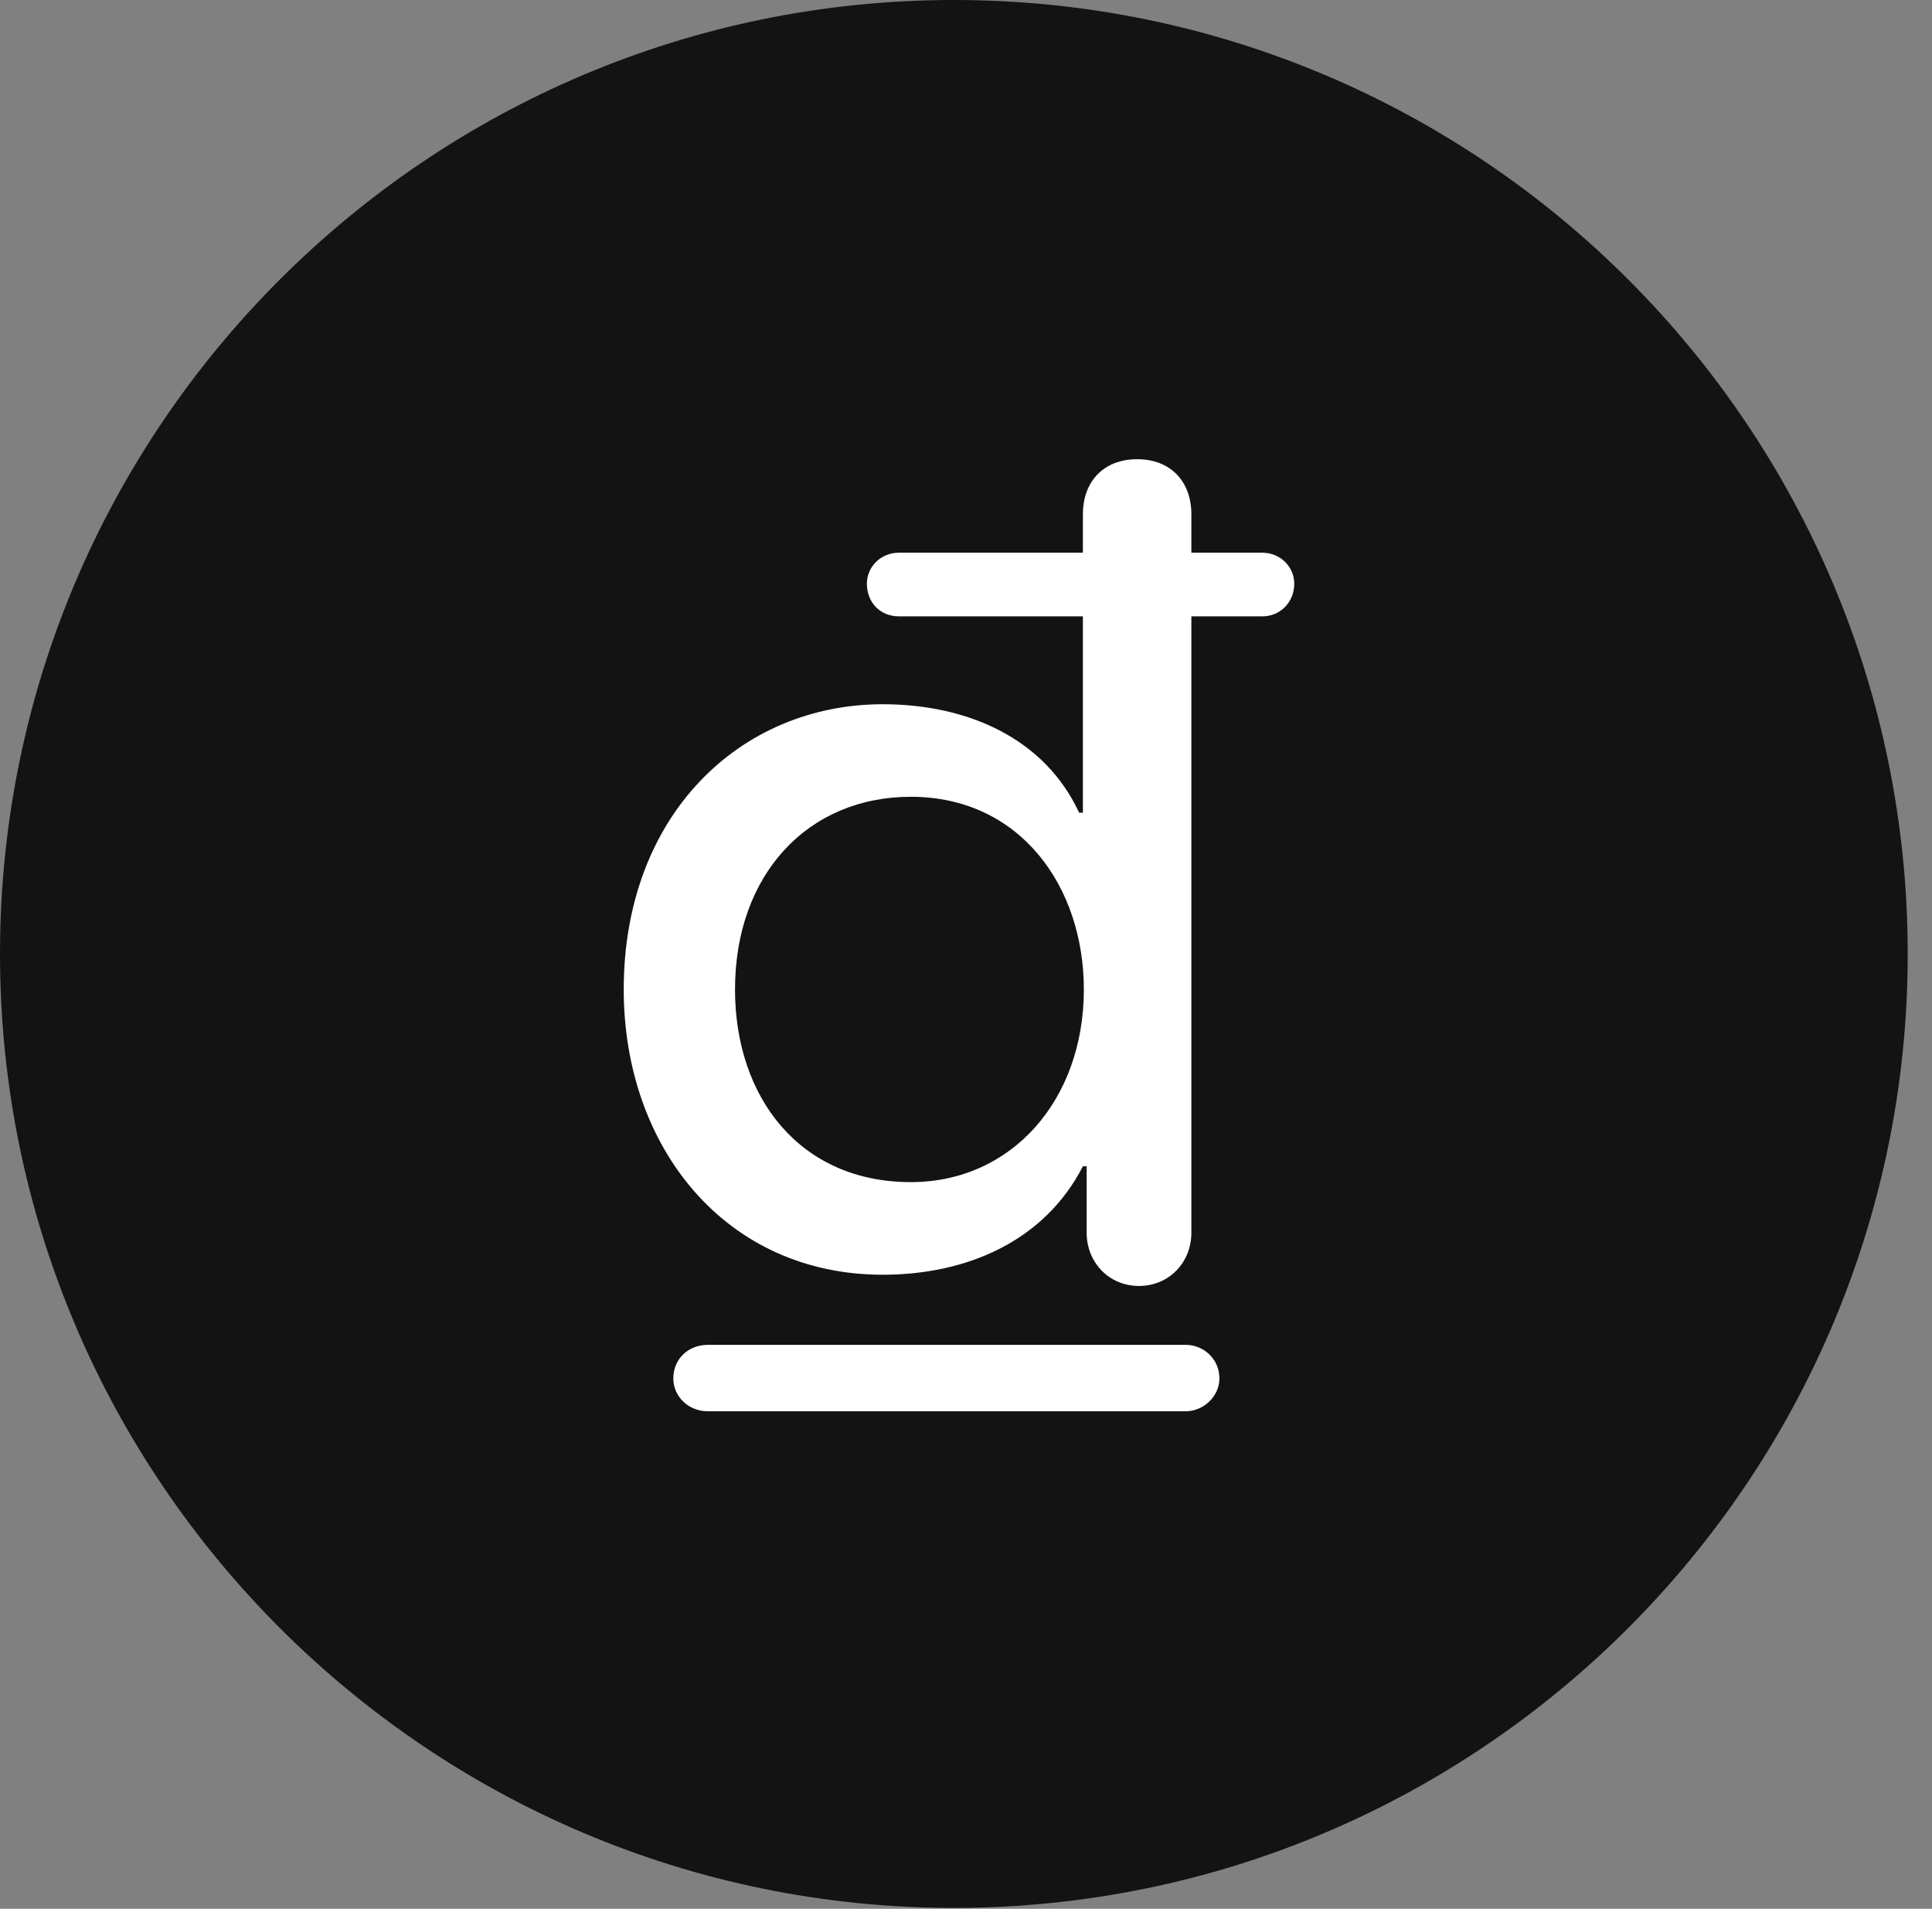 <?xml version="1.0" encoding="UTF-8"?>
<!--Generator: Apple Native CoreSVG 326-->
<!DOCTYPE svg
PUBLIC "-//W3C//DTD SVG 1.1//EN"
       "http://www.w3.org/Graphics/SVG/1.1/DTD/svg11.dtd">
<svg version="1.1" xmlns="http://www.w3.org/2000/svg" xmlns:xlink="http://www.w3.org/1999/xlink" viewBox="0 0 28.246 27.904">
 <rect x="0" y="0" width="28.246" height="27.904" fill="#808080" stroke="none"/>
 <g>
  <rect height="27.904" opacity="0" width="28.246" x="0" y="0"/>
  <path d="M13.945 27.891C21.643 27.891 27.891 21.629 27.891 13.945C27.891 6.248 21.643 0 13.945 0C6.262 0 0 6.248 0 13.945C0 21.629 6.262 27.891 13.945 27.891Z" fill="black" fill-opacity="0.85"/>
  <path d="M12.906 18.635C10.609 18.635 9.119 16.775 9.119 14.465C9.119 11.908 10.828 10.295 12.906 10.295C14.137 10.295 15.271 10.787 15.777 11.881L15.832 11.881L15.832 9.01L13.139 9.01C12.879 9.01 12.674 8.818 12.674 8.531C12.674 8.285 12.879 8.08 13.139 8.08L15.832 8.08L15.832 7.52C15.832 7.027 16.146 6.713 16.625 6.713C17.104 6.713 17.418 7.027 17.418 7.52L17.418 8.08L18.457 8.08C18.717 8.08 18.922 8.285 18.922 8.531C18.922 8.805 18.717 9.01 18.457 9.01L17.418 9.01L17.418 18.02C17.418 18.457 17.09 18.799 16.652 18.799C16.215 18.799 15.887 18.457 15.887 18.02L15.887 17.049L15.832 17.049C15.271 18.143 14.137 18.635 12.906 18.635ZM13.316 17.281C14.793 17.281 15.846 16.078 15.846 14.465C15.846 12.961 14.916 11.648 13.316 11.648C11.812 11.648 10.746 12.783 10.746 14.465C10.746 16.037 11.69 17.281 13.316 17.281ZM9.844 20.152C9.844 19.865 10.062 19.66 10.35 19.66L17.336 19.66C17.596 19.66 17.828 19.865 17.828 20.152C17.828 20.412 17.596 20.631 17.336 20.631L10.35 20.631C10.062 20.631 9.844 20.412 9.844 20.152Z" fill="white"/>
 </g>
</svg>
